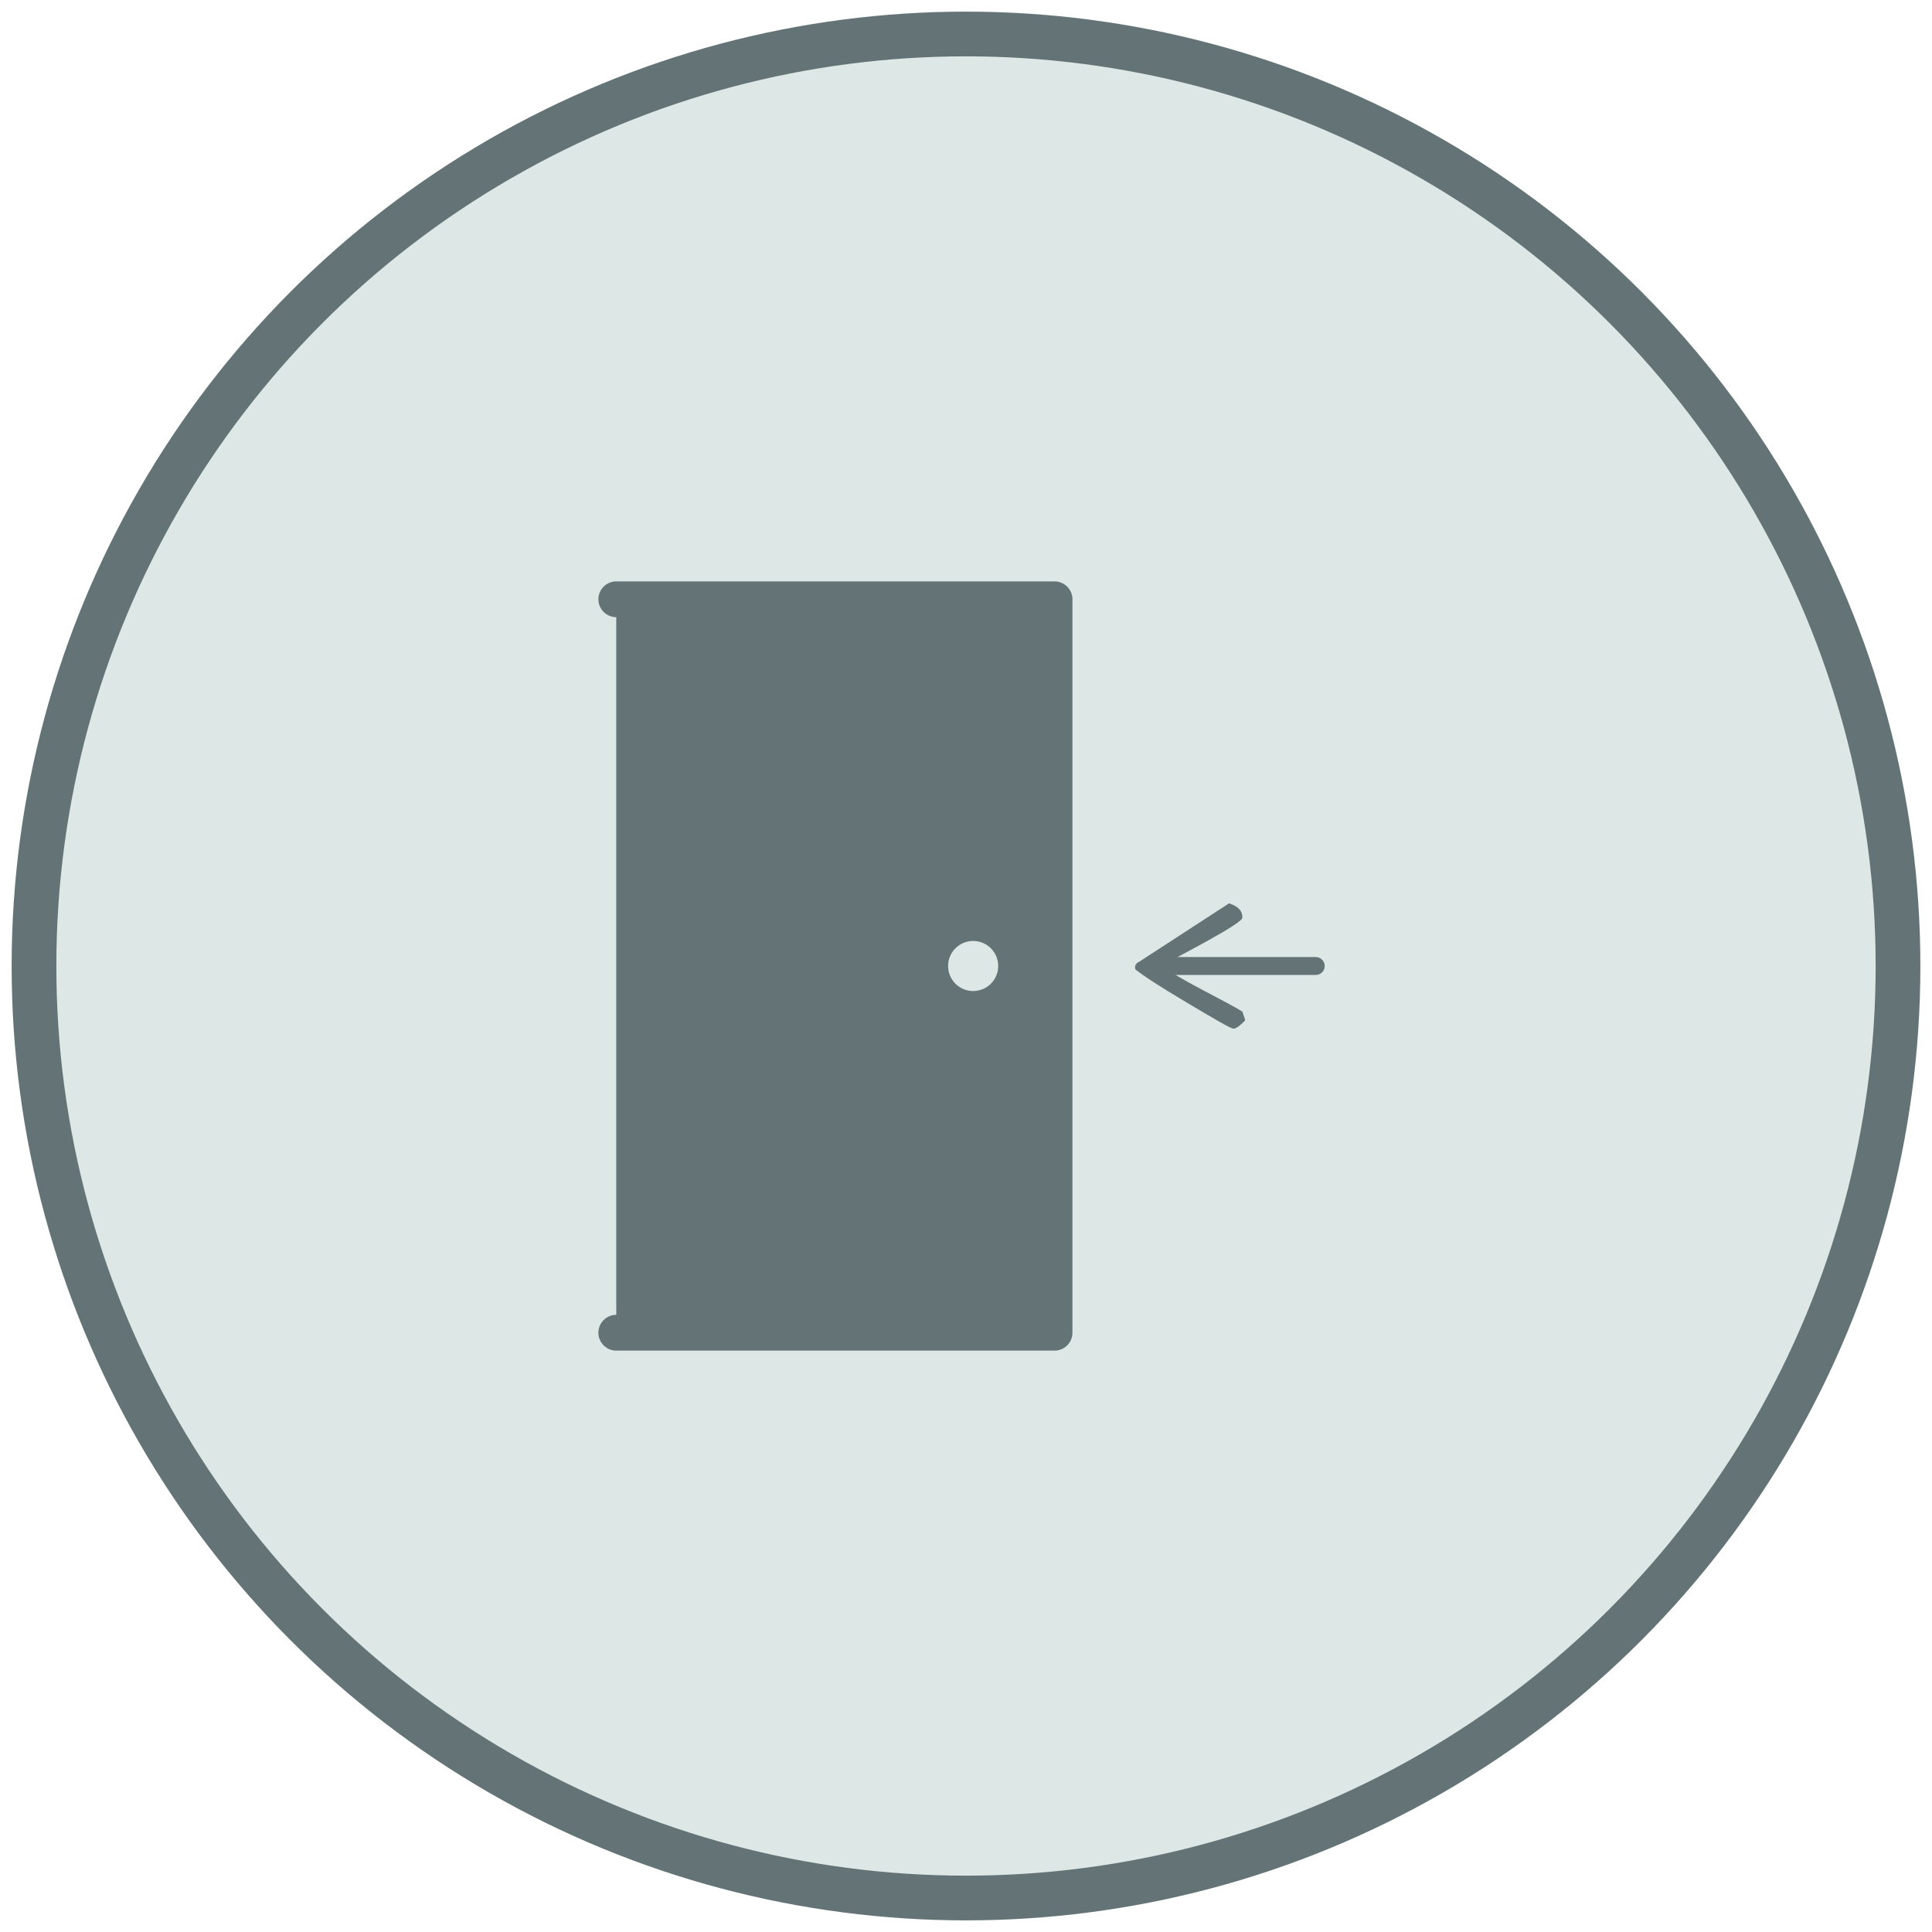 <?xml version="1.0" encoding="utf-8"?>
<!-- Generator: Adobe Illustrator 20.0.0, SVG Export Plug-In . SVG Version: 6.00 Build 0)  -->
<svg version="1.1" id="Layer_1" xmlns="http://www.w3.org/2000/svg" xmlns:xlink="http://www.w3.org/1999/xlink" x="0px" y="0px"
	 viewBox="0 0 216 216" style="enable-background:new 0 0 216 216;" xml:space="preserve">
<style type="text/css">
	.st0{fill:#DDE7E6;stroke:#647476;stroke-width:5;stroke-miterlimit:10;}
	.st1{fill:#647576;}
	.st2{fill:none;}
	.st3{fill:#DDE7E6;stroke:#647476;stroke-width:4;stroke-linecap:round;stroke-miterlimit:10;}
	.st4{fill:#647476;}
	.st5{fill:#DDE7E6;}
	.st6{fill:#647375;}
	.st7{fill:#DDE7E6;stroke:#647476;stroke-width:2;stroke-linecap:round;stroke-miterlimit:10;}
</style>
<circle class="st0" cx="108" cy="108" r="104.2"/>
<path class="st1" d="M121,108"/>
<line class="st2" x1="131.9" y1="120.8" x2="131.9" y2="120.8"/>
<path class="st1" d="M-152,44"/>
<g>
	<line class="st3" x1="117.9" y1="67" x2="117.9" y2="149"/>
	<line class="st3" x1="68.9" y1="67" x2="117.3" y2="67"/>
	<line class="st3" x1="68.9" y1="149" x2="117.3" y2="149"/>
</g>
<g>
	<rect x="68.9" y="67" class="st4" width="49" height="82"/>
	<circle class="st5" cx="108.8" cy="108" r="2.8"/>
	<g>
		<g>
			<path class="st6" d="M126.9,108.2c0-0.3,0.1-0.5,0.5-0.7l10-6.5c1,0.3,1.5,0.8,1.5,1.6c0,0.3-1.4,1.2-4.1,2.7
				c-1.7,0.9-3.3,1.8-5,2.7c1.1,0.7,2.6,1.6,4.5,2.6c2.3,1.2,3.8,2,4.6,2.5c0.2,0.6,0.3,0.9,0.3,0.9c0,0,0,0.1,0,0.1
				c-0.6,0.6-1,0.9-1.3,0.9c-0.3,0-2-1-5.2-2.9c-3.2-1.9-5-3.1-5.6-3.6C127,108.5,126.9,108.3,126.9,108.2z"/>
		</g>
		<line class="st7" x1="130" y1="108" x2="147.1" y2="108"/>
	</g>
</g>
</svg>
